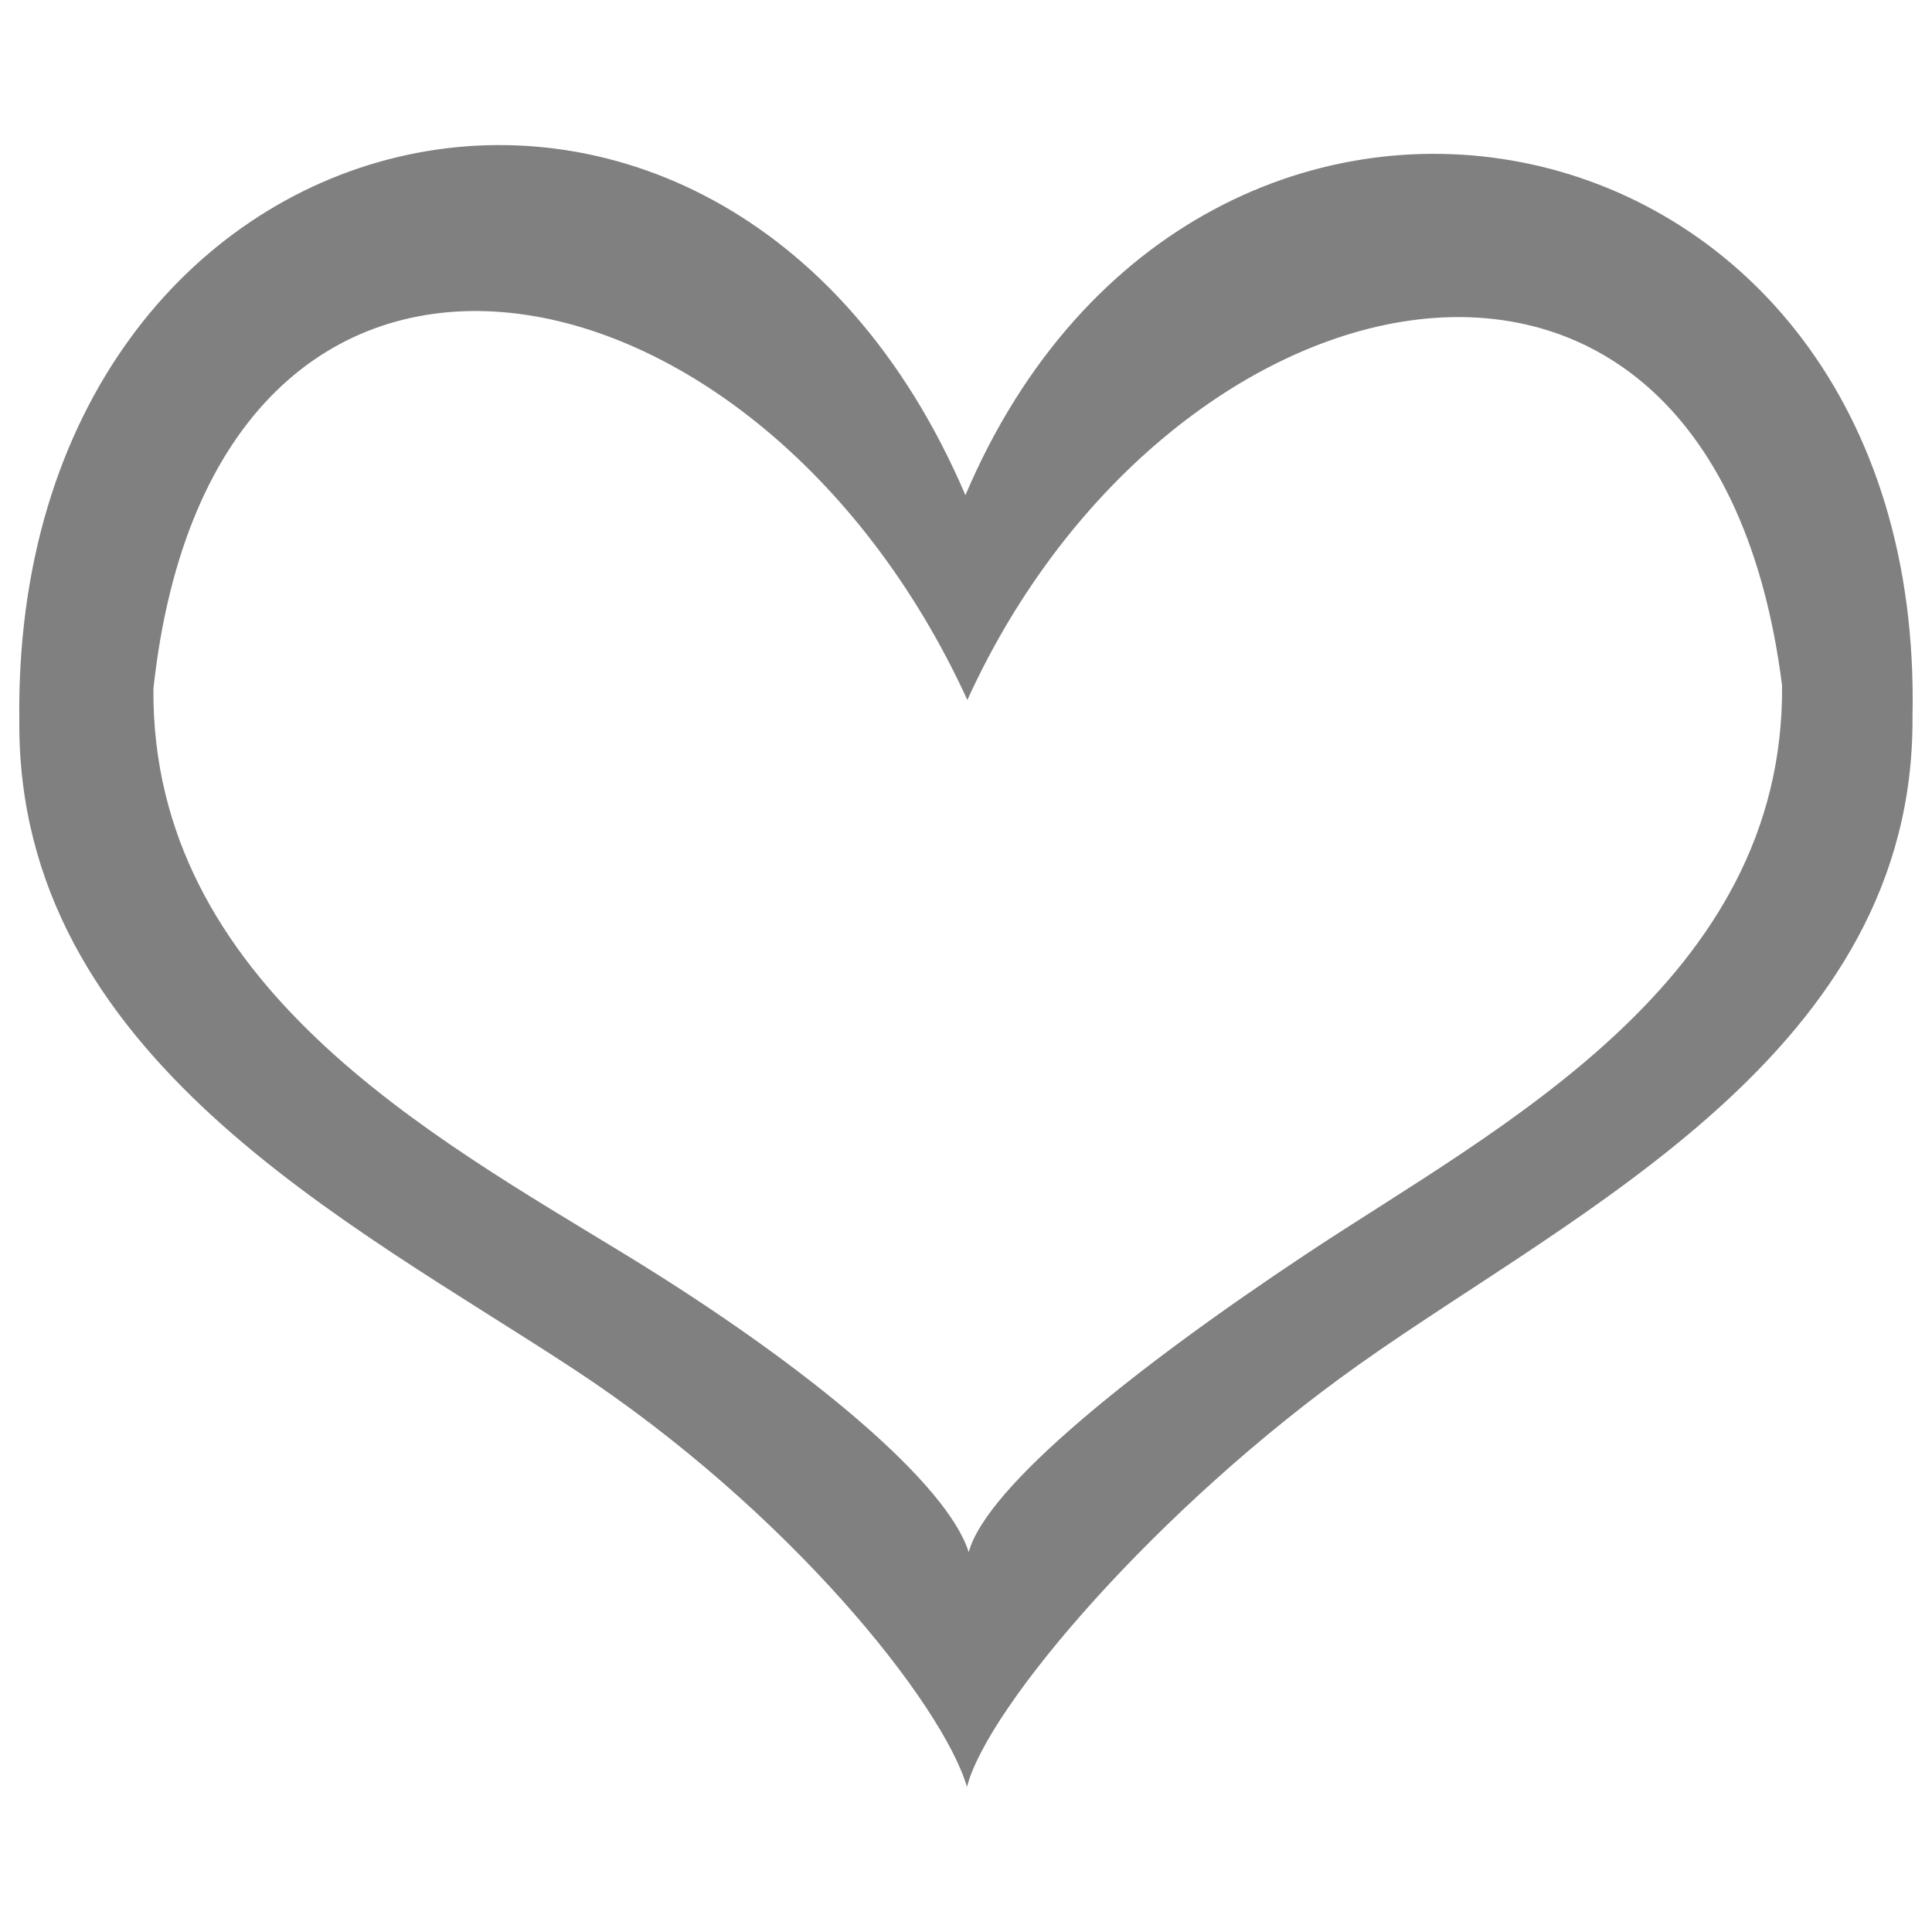 <?xml version="1.0" encoding="utf-8"?>
<!-- Svg Vector Icons : http://www.onlinewebfonts.com/icon -->
<!DOCTYPE svg PUBLIC "-//W3C//DTD SVG 1.1//EN" "http://www.w3.org/Graphics/SVG/1.1/DTD/svg11.dtd">
<svg version="1.1" xmlns="http://www.w3.org/2000/svg" xmlns:xlink="http://www.w3.org/1999/xlink" fill="gray" height="22px" width="22px" x="0px" y="0px" viewBox="0 0 1000 1000" enable-background="new 0 0 1000 1000" xml:space="preserve">
<g><path d="M499.7,256.3C372.9-40.3,5.8,47.3,10,373.2C8.8,546.6,181.6,632.9,296.9,708.6C408.5,781.9,488,882.2,500.5,924.9c10.7-41.8,99.2-145,202.6-218.4c113.1-80.3,288-162,286.8-335.4C997.1,46.3,620.7-28.5,499.7,256.3z M677.3,648.3c-89.8,59.5-166.7,121.2-175.9,155.1c-10.8-34.6-79.8-94.1-176.8-153.5c-100-61.2-246.3-140.2-245.2-293.4c31.1-287.1,311.2-234.6,421.3,5.8c105.1-230.8,385.7-292.9,421.7-7.4C923.6,508.1,775.5,583.3,677.3,648.3z"/></g>
</svg>